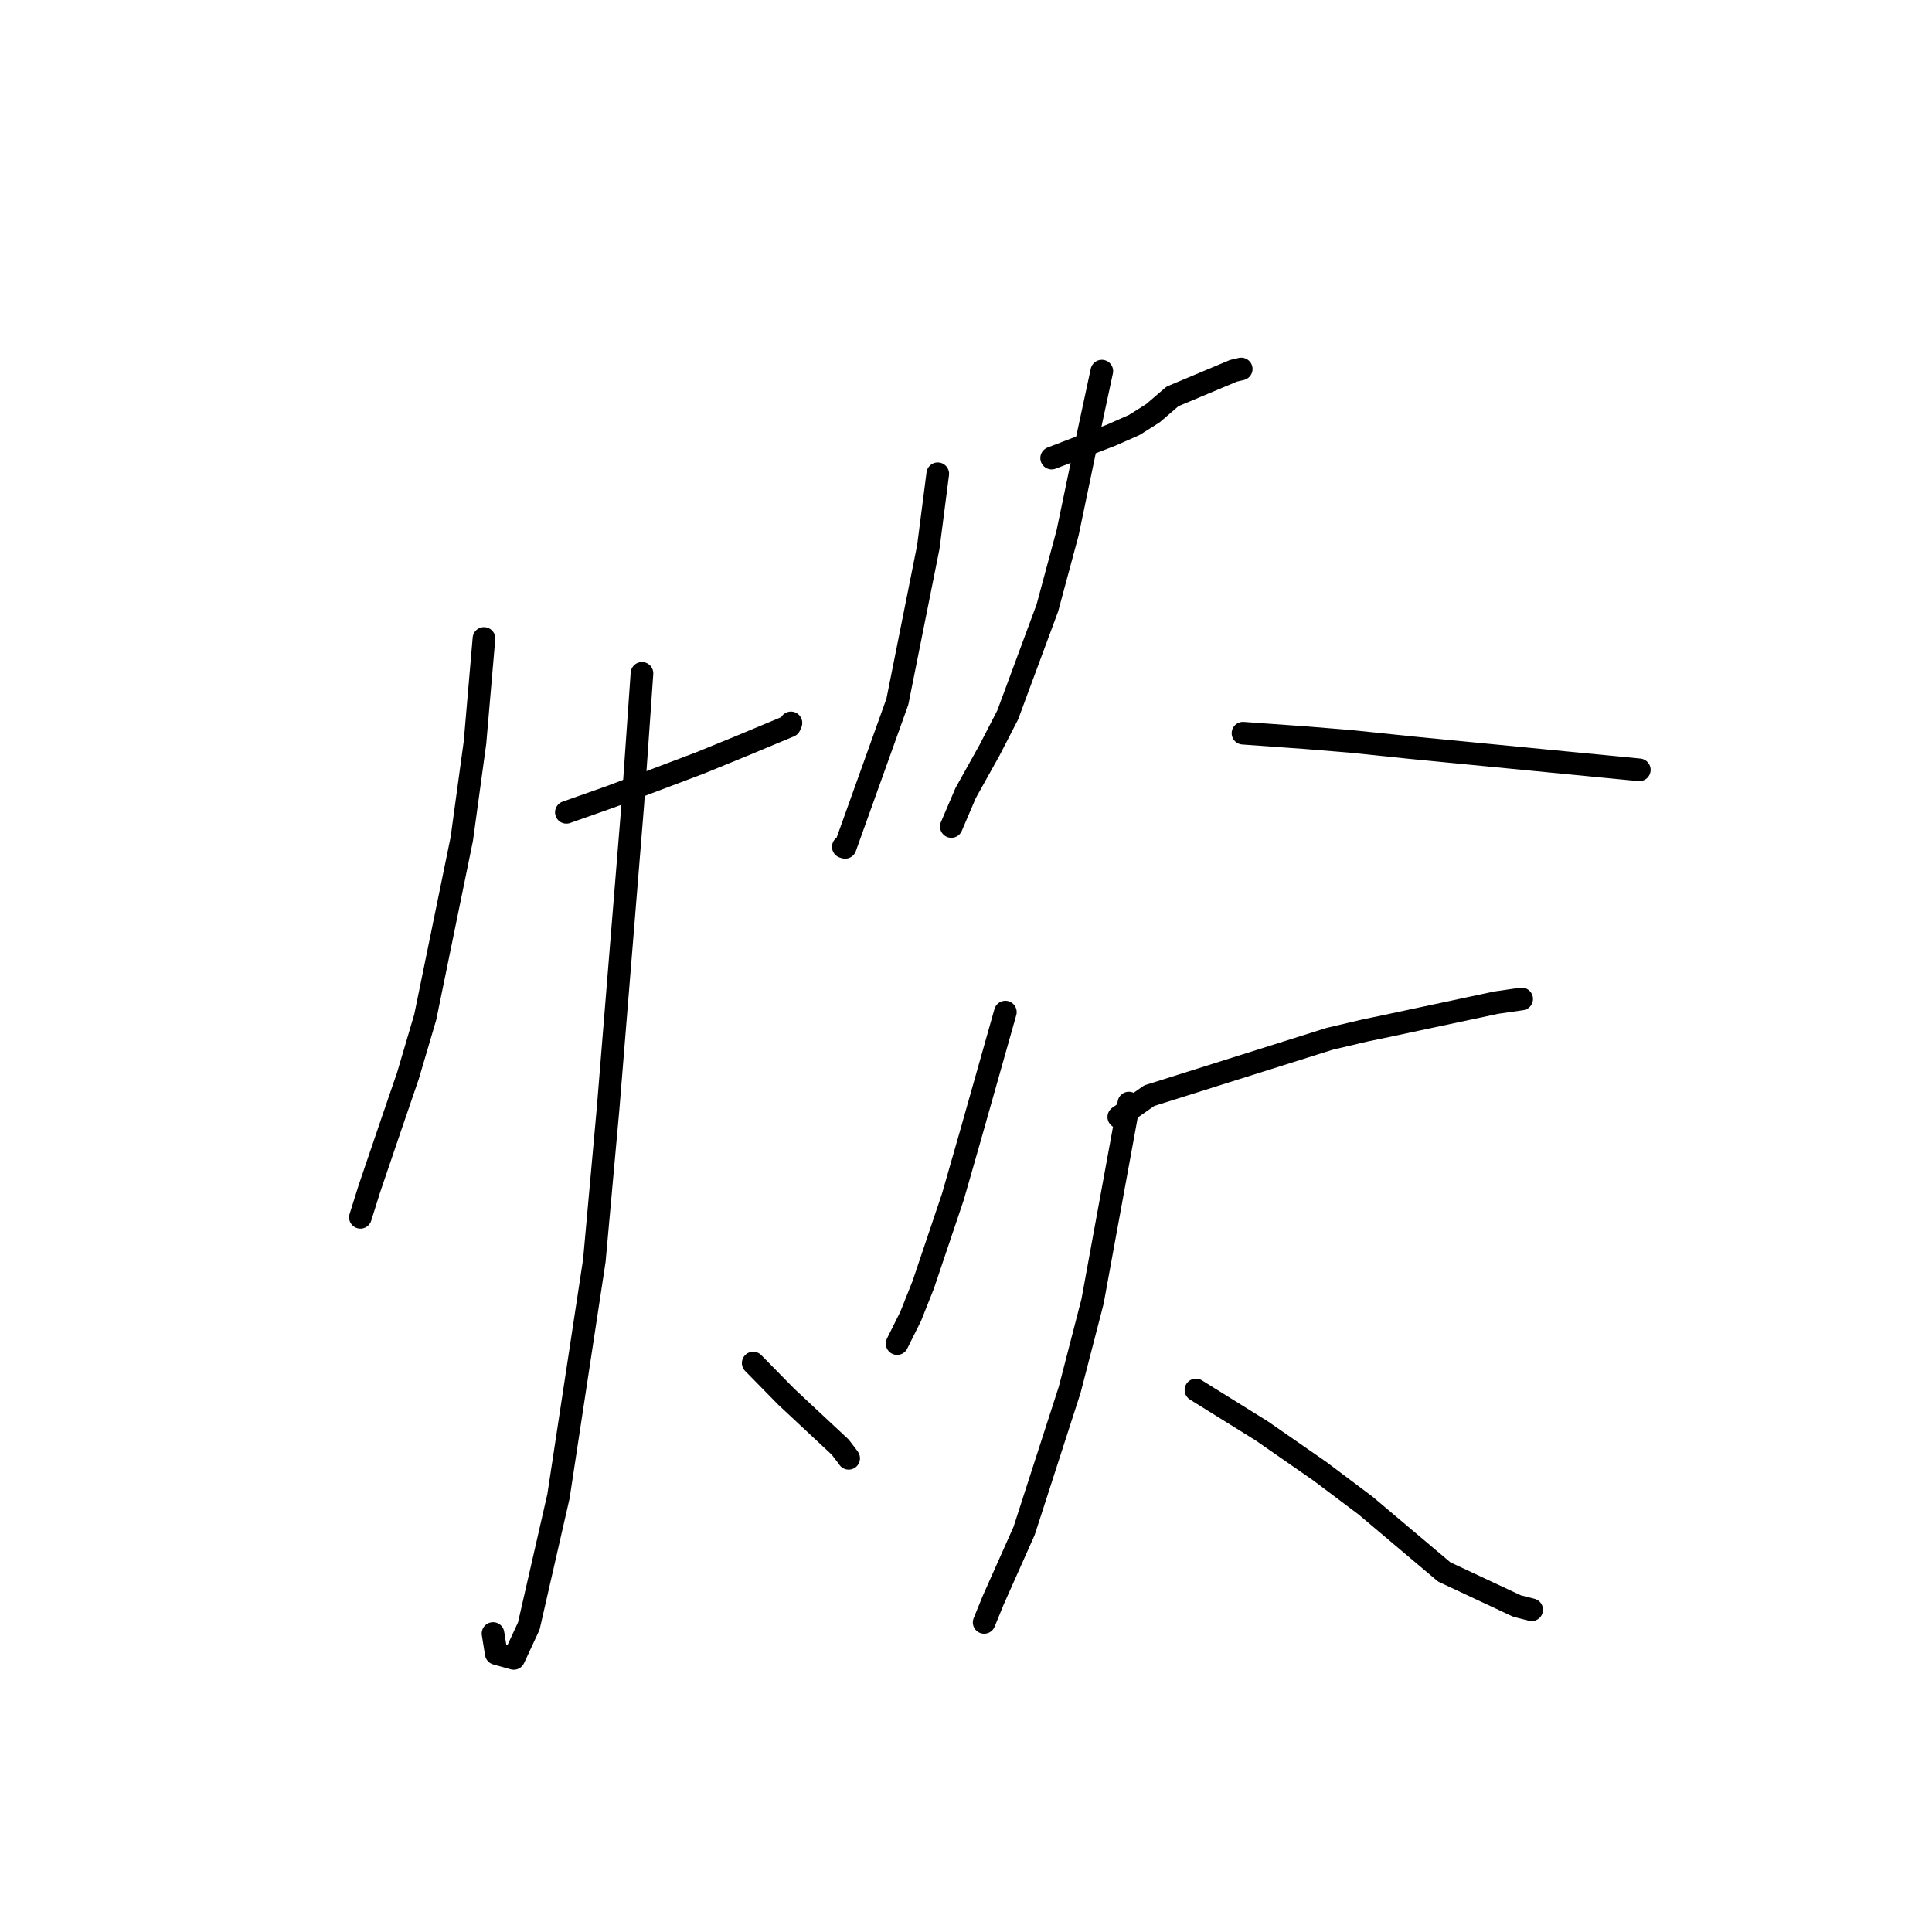 <?xml version="1.0" standalone="no"?>
    <svg width="256" height="256" xmlns="http://www.w3.org/2000/svg" version="1.1">
    <polyline stroke="black" stroke-width="3" stroke-linecap="round" fill="transparent" stroke-linejoin="round" points="64.128 84.596 62.94 98.382 61.19 111.168 56.349 134.767 54.052 142.549 51.871 148.914 48.948 157.505 47.864 160.954 47.755 161.298 " />
        <polyline stroke="black" stroke-width="3" stroke-linecap="round" fill="transparent" stroke-linejoin="round" points="75.046 107.637 80.908 105.568 92.748 101.098 98.387 98.792 104.629 96.185 104.767 95.869 104.793 95.808 104.803 95.787 " />
        <polyline stroke="black" stroke-width="3" stroke-linecap="round" fill="transparent" stroke-linejoin="round" points="85.064 89.222 83.846 106.622 80.577 146.87 78.752 167.044 74.001 198.258 70.067 215.461 68.076 219.748 65.755 219.101 65.353 216.605 65.328 216.448 " />
        <polyline stroke="black" stroke-width="3" stroke-linecap="round" fill="transparent" stroke-linejoin="round" points="99.802 180.61 104.18 185.072 111.328 191.746 112.351 193.082 112.452 193.233 " />
        <polyline stroke="black" stroke-width="3" stroke-linecap="round" fill="transparent" stroke-linejoin="round" points="124.259 62.776 123.007 72.488 118.907 92.975 111.988 112.281 111.744 112.208 " />
        <polyline stroke="black" stroke-width="3" stroke-linecap="round" fill="transparent" stroke-linejoin="round" points="139.349 60.699 147.239 57.662 150.305 56.309 152.769 54.754 155.361 52.525 163.447 49.13 164.468 48.892 " />
        <polyline stroke="black" stroke-width="3" stroke-linecap="round" fill="transparent" stroke-linejoin="round" points="145.996 49.176 143.811 59.349 141.463 70.597 138.785 80.542 133.527 94.731 131.137 99.368 127.958 105.071 126.086 109.45 126.057 109.517 " />
        <polyline stroke="black" stroke-width="3" stroke-linecap="round" fill="transparent" stroke-linejoin="round" points="164.702 97.153 173.033 97.75 178.959 98.234 187.004 99.07 207.674 101.081 217.217 102.007 " />
        <polyline stroke="black" stroke-width="3" stroke-linecap="round" fill="transparent" stroke-linejoin="round" points="133.215 134.107 128.615 150.372 126.261 158.585 122.33 170.251 120.672 174.418 118.995 177.78 118.87 178.032 " />
        <polyline stroke="black" stroke-width="3" stroke-linecap="round" fill="transparent" stroke-linejoin="round" points="148.246 148.006 152.284 145.179 176.185 137.646 181 136.512 182.902 136.124 198.263 132.852 201.628 132.366 " />
        <polyline stroke="black" stroke-width="3" stroke-linecap="round" fill="transparent" stroke-linejoin="round" points="149.579 146.163 144.768 172.439 141.745 184.132 135.703 202.841 131.622 211.995 130.523 214.686 130.413 214.956 130.405 214.976 " />
        <polyline stroke="black" stroke-width="3" stroke-linecap="round" fill="transparent" stroke-linejoin="round" points="158.468 184.177 167.191 189.603 174.861 194.926 180.962 199.511 191.368 208.29 201.01 212.807 202.953 213.301 " />
        </svg>
